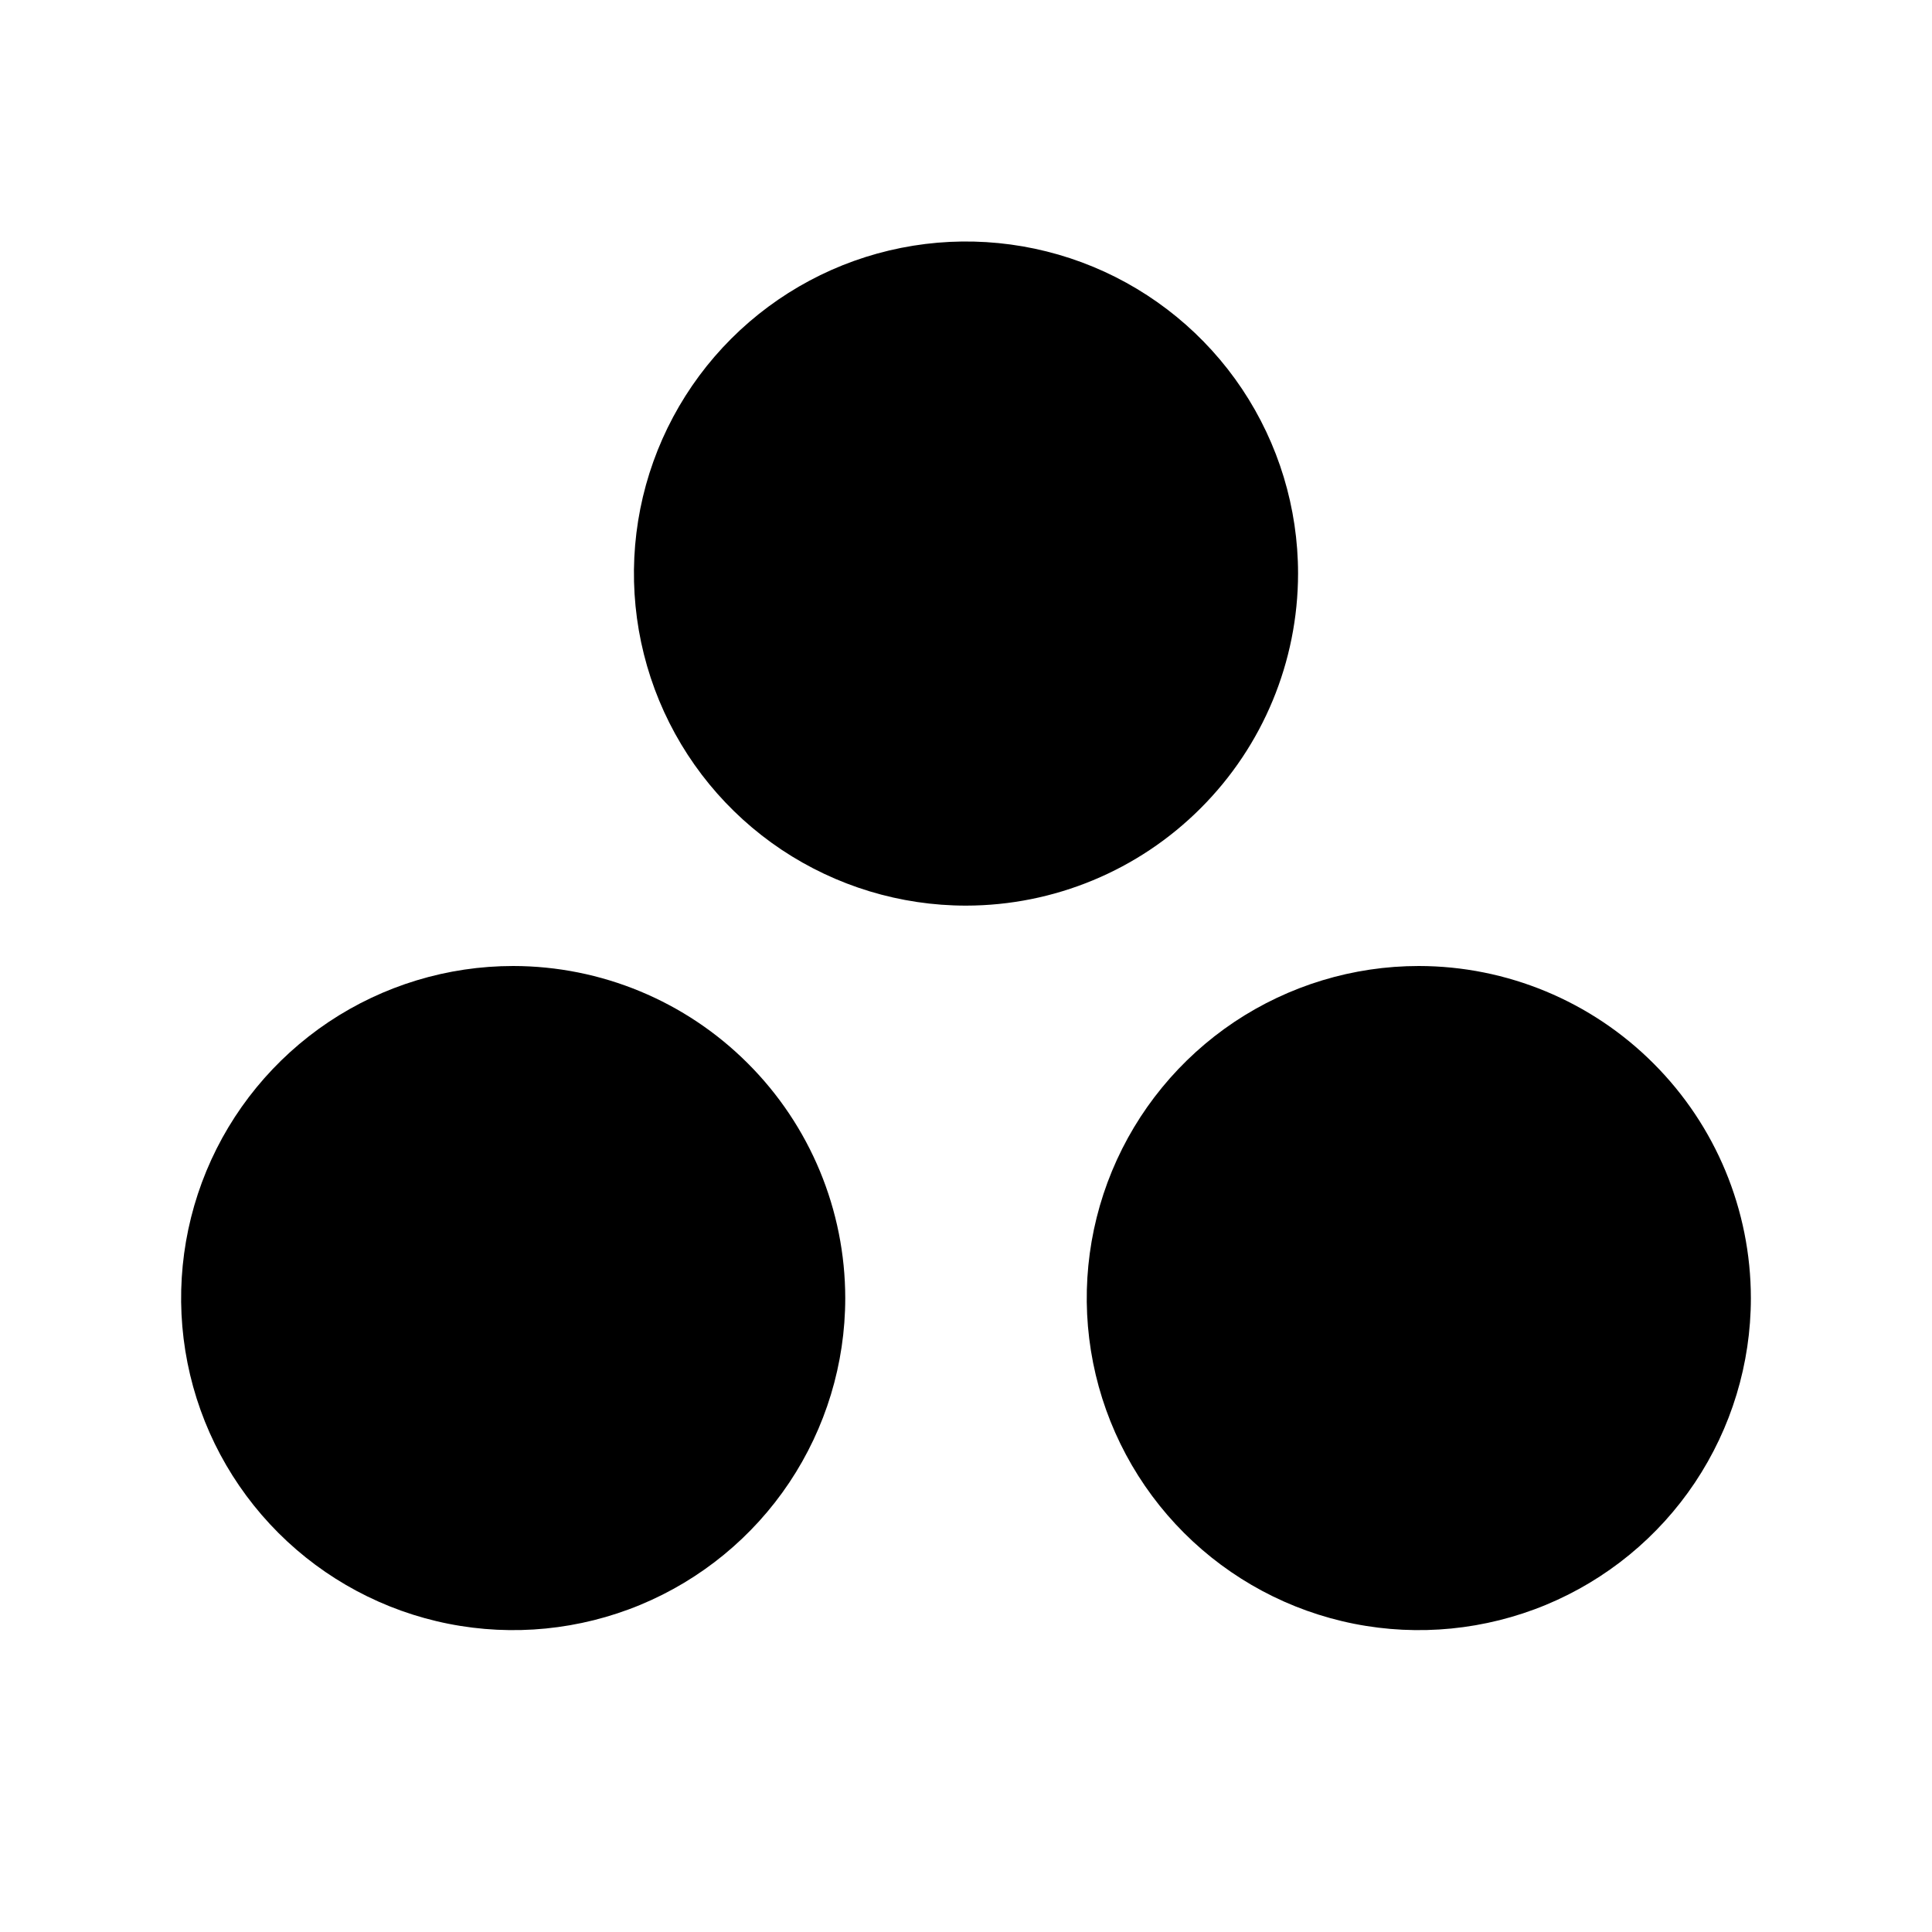 <svg width="24" height="24" viewBox="0 0 24 24" fill="none" xmlns="http://www.w3.org/2000/svg">
<path d="M12 11.25C11.184 11.25 10.387 11.008 9.708 10.555C9.03 10.102 8.501 9.457 8.189 8.704C7.877 7.95 7.795 7.12 7.954 6.32C8.113 5.52 8.506 4.785 9.083 4.208C9.66 3.631 10.395 3.238 11.195 3.079C11.995 2.92 12.825 3.002 13.579 3.314C14.332 3.626 14.977 4.155 15.43 4.833C15.883 5.512 16.125 6.309 16.125 7.125C16.124 8.219 15.689 9.267 14.915 10.04C14.142 10.814 13.094 11.249 12 11.25ZM17.625 12C16.809 12 16.012 12.242 15.333 12.695C14.655 13.149 14.126 13.793 13.814 14.546C13.502 15.3 13.42 16.13 13.579 16.93C13.738 17.73 14.131 18.465 14.708 19.042C15.285 19.619 16.02 20.012 16.82 20.171C17.62 20.33 18.45 20.248 19.204 19.936C19.957 19.624 20.602 19.095 21.055 18.417C21.508 17.738 21.75 16.941 21.75 16.125C21.749 15.031 21.314 13.983 20.54 13.21C19.767 12.436 18.719 12.001 17.625 12ZM6.375 12C5.559 12 4.762 12.242 4.083 12.695C3.405 13.149 2.876 13.793 2.564 14.546C2.252 15.3 2.17 16.13 2.329 16.93C2.488 17.73 2.881 18.465 3.458 19.042C4.035 19.619 4.77 20.012 5.57 20.171C6.37 20.33 7.2 20.248 7.954 19.936C8.707 19.624 9.352 19.095 9.805 18.417C10.258 17.738 10.5 16.941 10.5 16.125C10.499 15.031 10.064 13.983 9.29 13.21C8.517 12.436 7.469 12.001 6.375 12Z" fill="black"/>
</svg>
